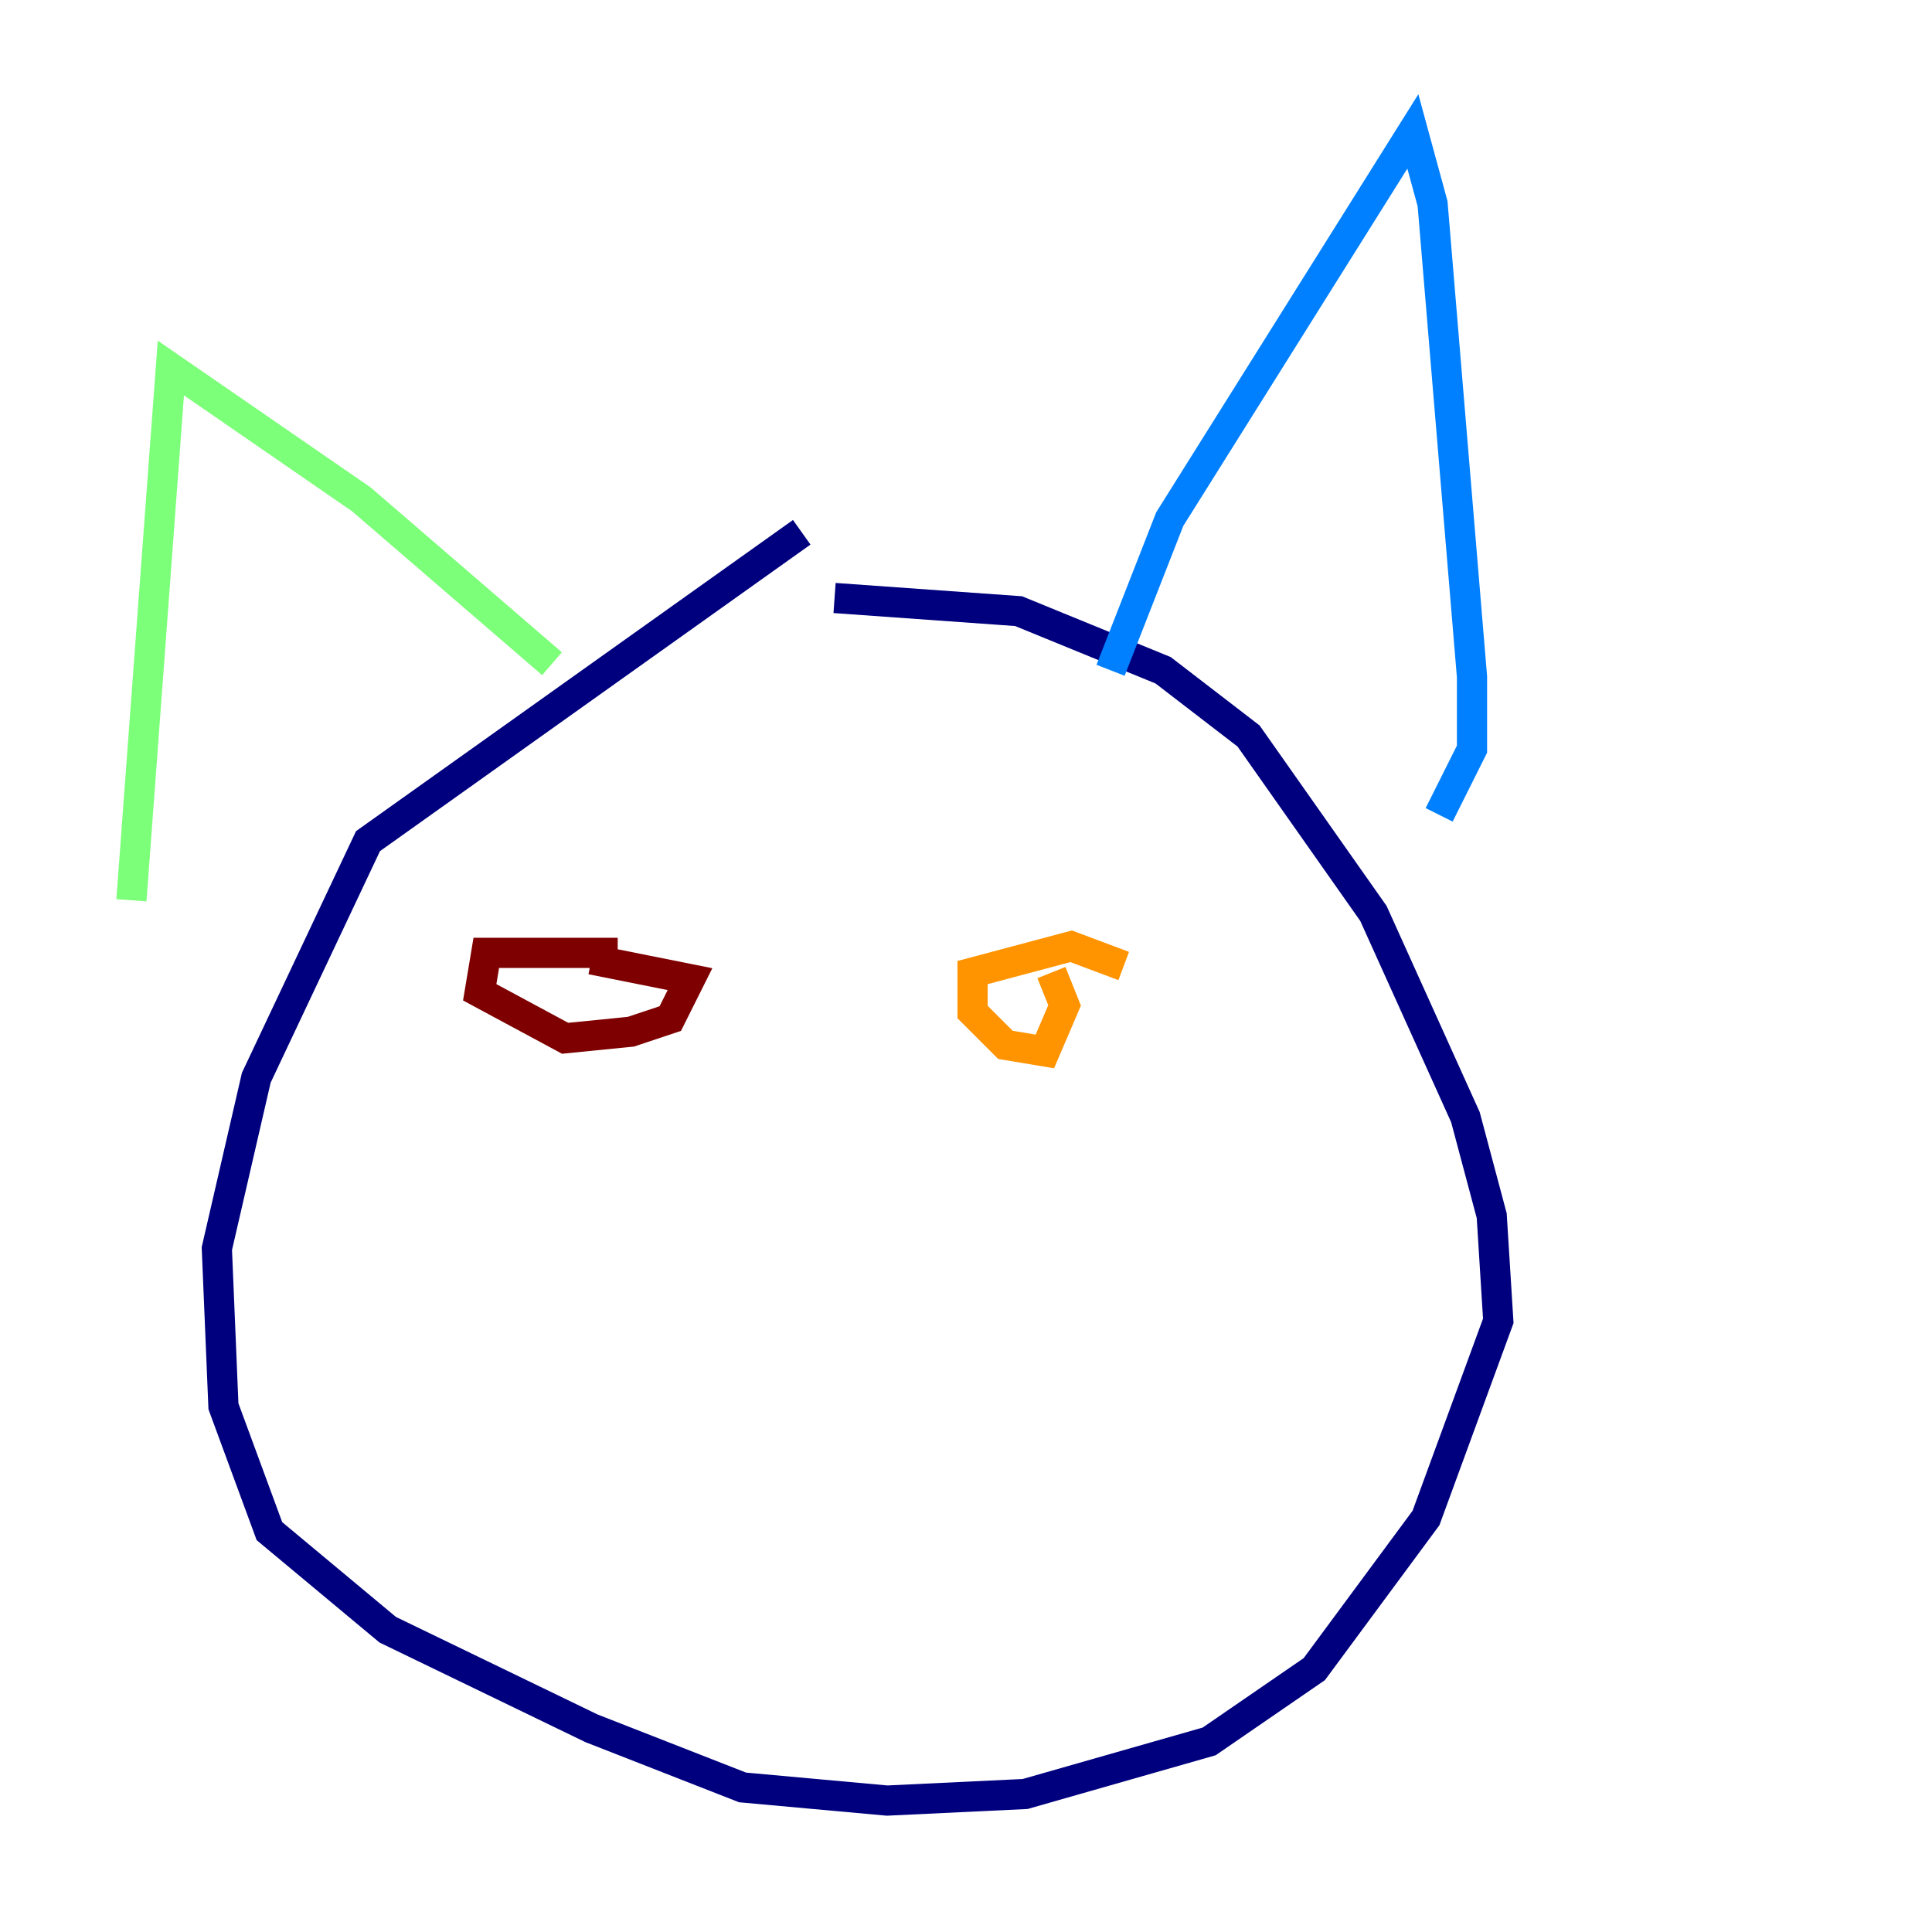<?xml version="1.0" encoding="utf-8" ?>
<svg baseProfile="tiny" height="128" version="1.2" viewBox="0,0,128,128" width="128" xmlns="http://www.w3.org/2000/svg" xmlns:ev="http://www.w3.org/2001/xml-events" xmlns:xlink="http://www.w3.org/1999/xlink"><defs /><polyline fill="none" points="55.292,39.619 67.483,40.49 77.061,44.408 82.721,48.762 90.993,60.517 97.088,74.014 98.83,80.544 99.265,87.51 94.476,100.571 87.075,110.585 80.109,115.374 67.918,118.857 58.776,119.293 49.197,118.422 39.184,114.503 25.687,107.973 17.85,101.442 14.803,93.17 14.367,82.721 16.98,71.401 24.381,55.728 53.116,35.265" stroke="#00007f" stroke-width="2" /><polyline fill="none" points="73.578,44.408 77.497,34.395 93.605,8.707 94.912,13.497 97.524,44.843 97.524,49.633 95.347,53.986" stroke="#0080ff" stroke-width="2" /><polyline fill="none" points="36.571,43.973 23.946,33.088 11.32,24.381 8.707,59.646" stroke="#7cff79" stroke-width="2" /><polyline fill="none" points="74.449,64.0 70.966,62.694 64.435,64.435 64.435,67.048 66.612,69.225 69.225,69.66 70.531,66.612 69.66,64.435" stroke="#ff9400" stroke-width="2" /><polyline fill="none" points="40.925,63.129 32.218,63.129 31.782,65.742 37.442,68.789 41.796,68.354 44.408,67.483 45.714,64.871 39.184,63.565" stroke="#7f0000" stroke-width="2" /></svg>